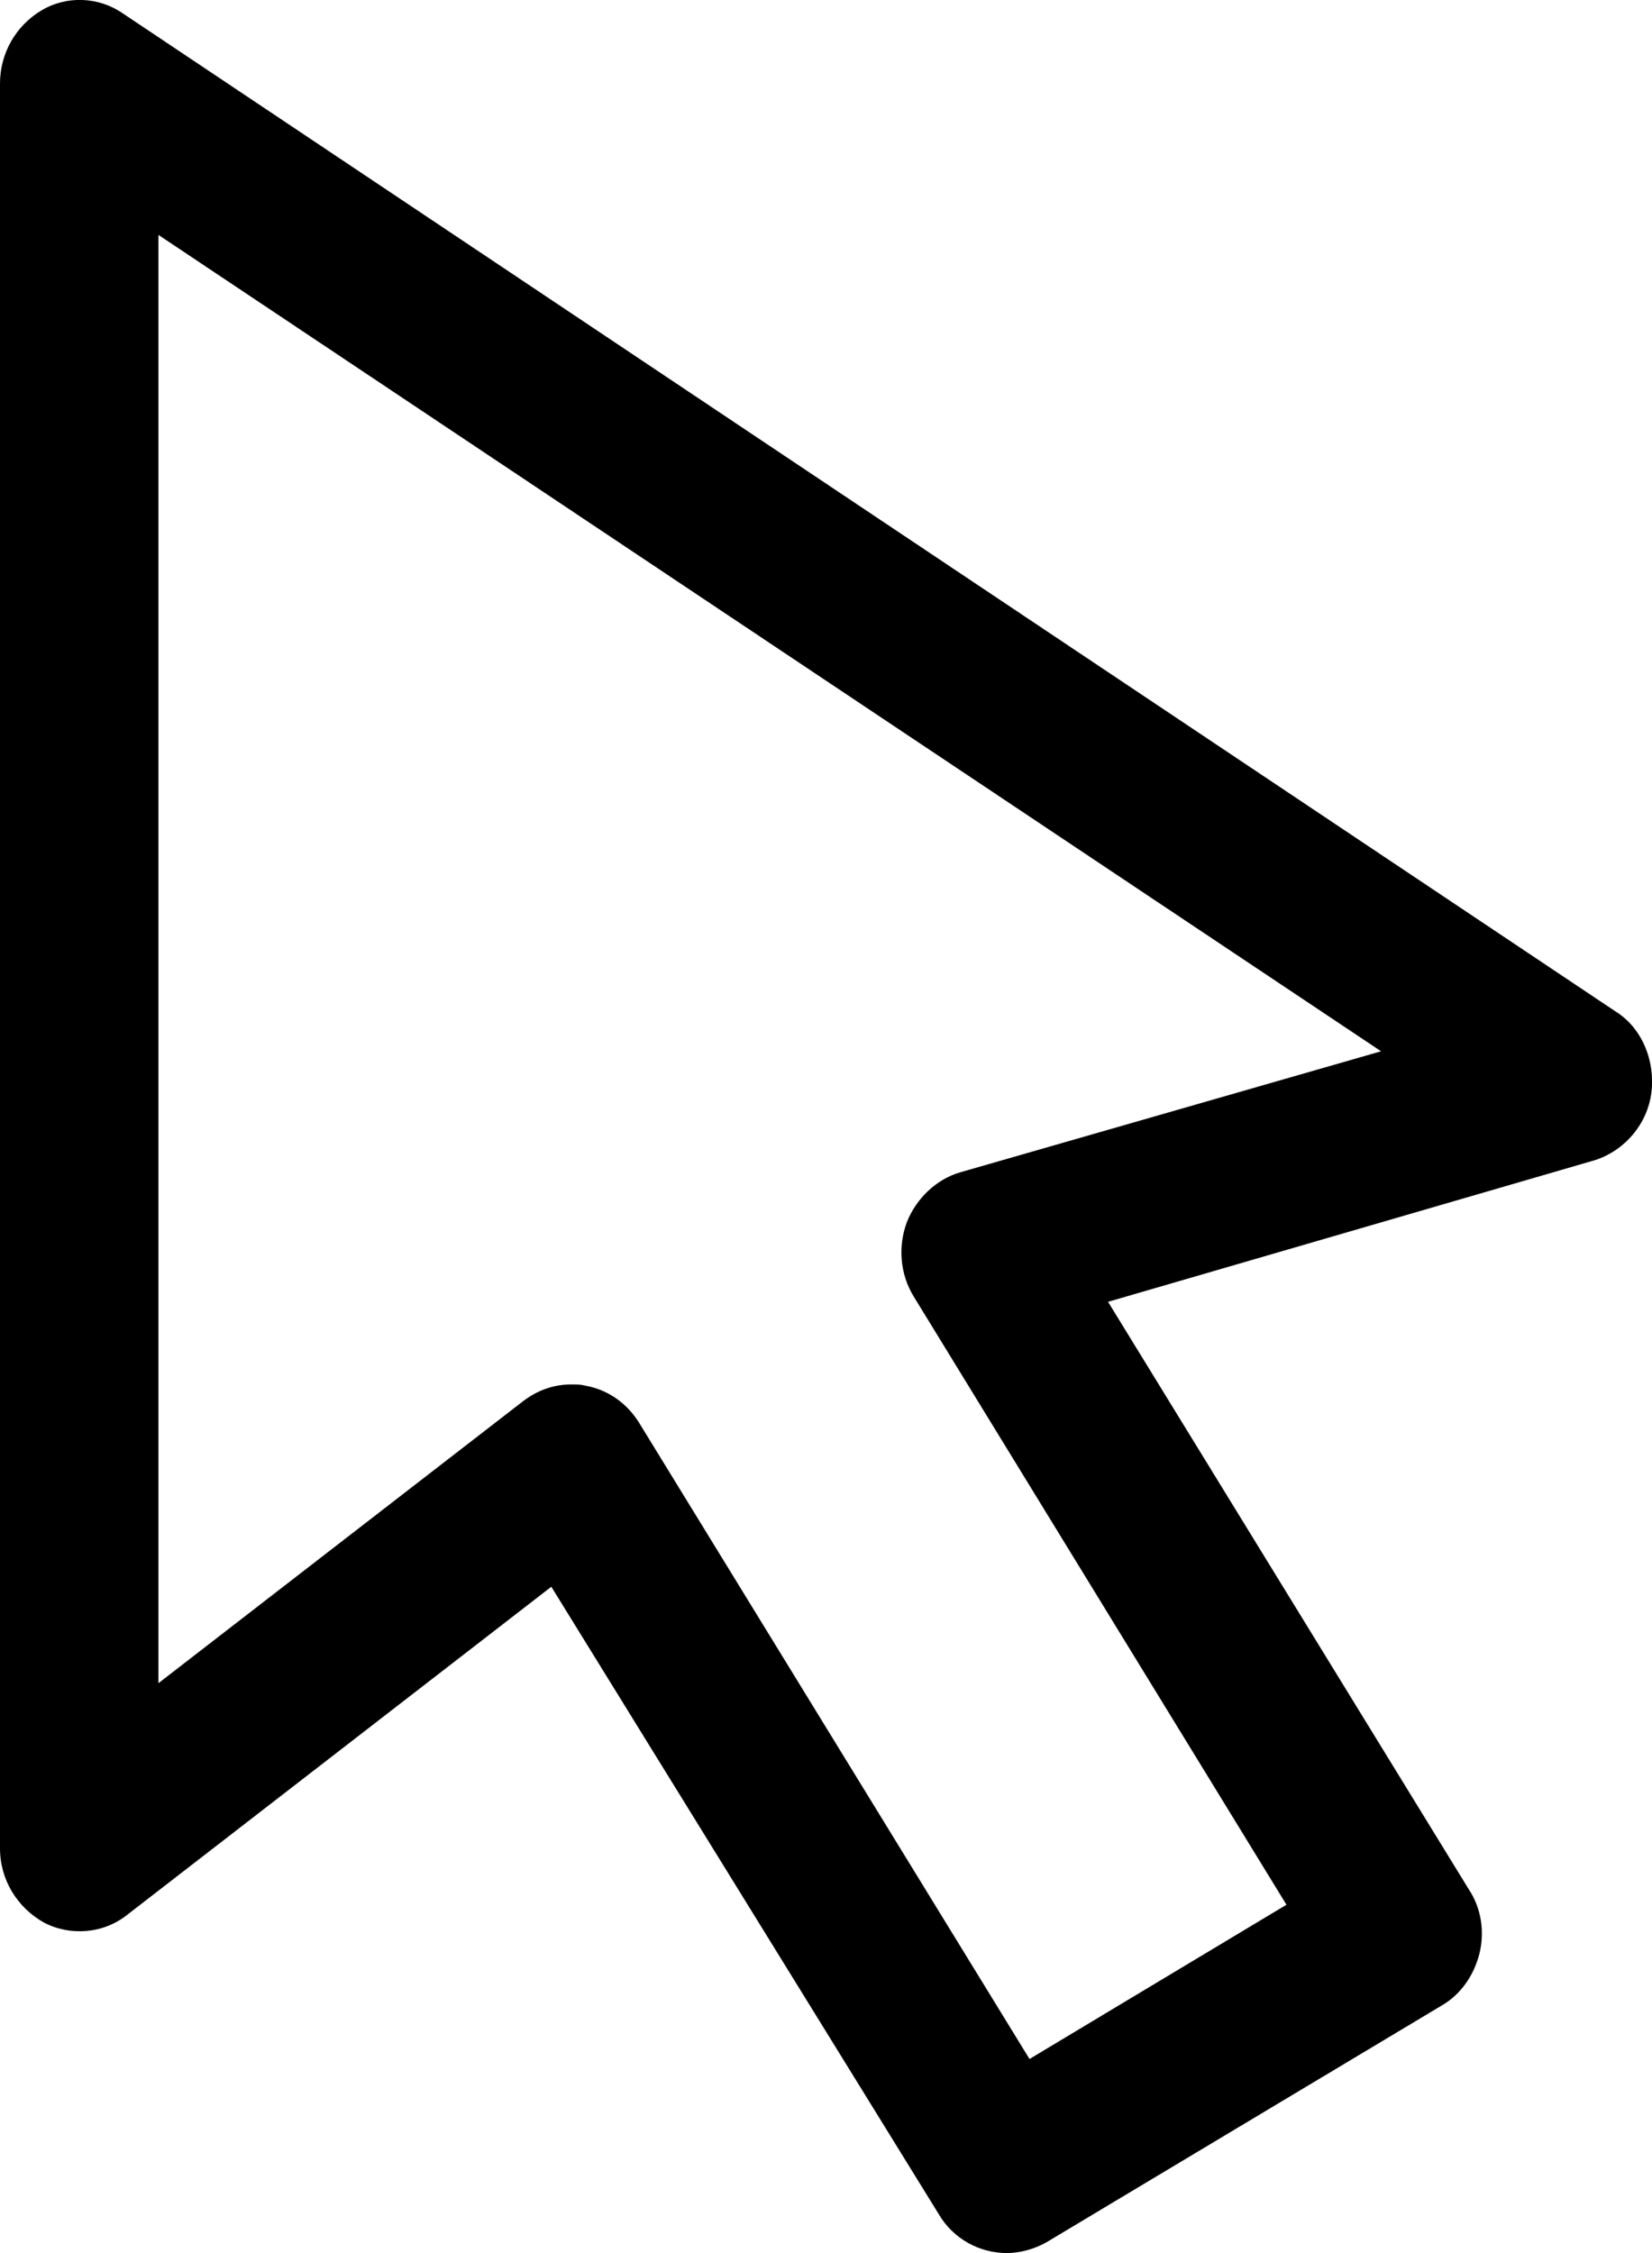 <svg xmlns="http://www.w3.org/2000/svg" xmlns:xlink="http://www.w3.org/1999/xlink" preserveAspectRatio="xMidYMid" width="11" height="15" viewBox="0 0 11 15">
  <defs>
    <style>

      .cls-2 {
        fill: #000000;
      }
    </style>
  </defs>
  <path d="M10.996,7.274 C11.022,7.063 10.934,6.843 10.756,6.733 C10.756,6.733 0.816,0.088 0.816,0.088 C0.656,-0.022 0.443,-0.031 0.275,0.070 C0.106,0.171 0.000,0.354 0.000,0.556 C0.000,0.556 0.000,12.305 0.000,12.305 C0.000,12.516 0.115,12.700 0.293,12.800 C0.470,12.892 0.692,12.874 0.851,12.745 C0.851,12.745 3.671,10.564 3.671,10.564 C3.671,10.564 6.252,14.743 6.252,14.743 C6.349,14.908 6.526,15.000 6.704,15.000 C6.792,15.000 6.890,14.973 6.970,14.927 C6.970,14.927 9.603,13.350 9.603,13.350 C9.728,13.277 9.816,13.149 9.852,13.002 C9.887,12.855 9.861,12.700 9.781,12.580 C9.781,12.580 7.378,8.667 7.378,8.667 C7.378,8.667 10.623,7.723 10.623,7.723 C10.818,7.659 10.969,7.485 10.996,7.274 ZM6.393,7.805 C6.234,7.851 6.101,7.980 6.039,8.135 C5.977,8.300 5.994,8.484 6.083,8.630 C6.083,8.630 8.566,12.681 8.566,12.681 C8.566,12.681 6.855,13.708 6.855,13.708 C6.855,13.708 4.256,9.473 4.256,9.473 C4.177,9.345 4.052,9.254 3.902,9.226 C3.866,9.217 3.840,9.217 3.804,9.217 C3.689,9.217 3.582,9.254 3.485,9.327 C3.485,9.327 1.055,11.206 1.055,11.206 C1.055,11.206 1.055,1.564 1.055,1.564 C1.055,1.564 9.196,6.999 9.196,6.999 C9.196,6.999 6.393,7.805 6.393,7.805 Z" id="path-1" class="cls-2" fill-rule="evenodd"/>
</svg>
